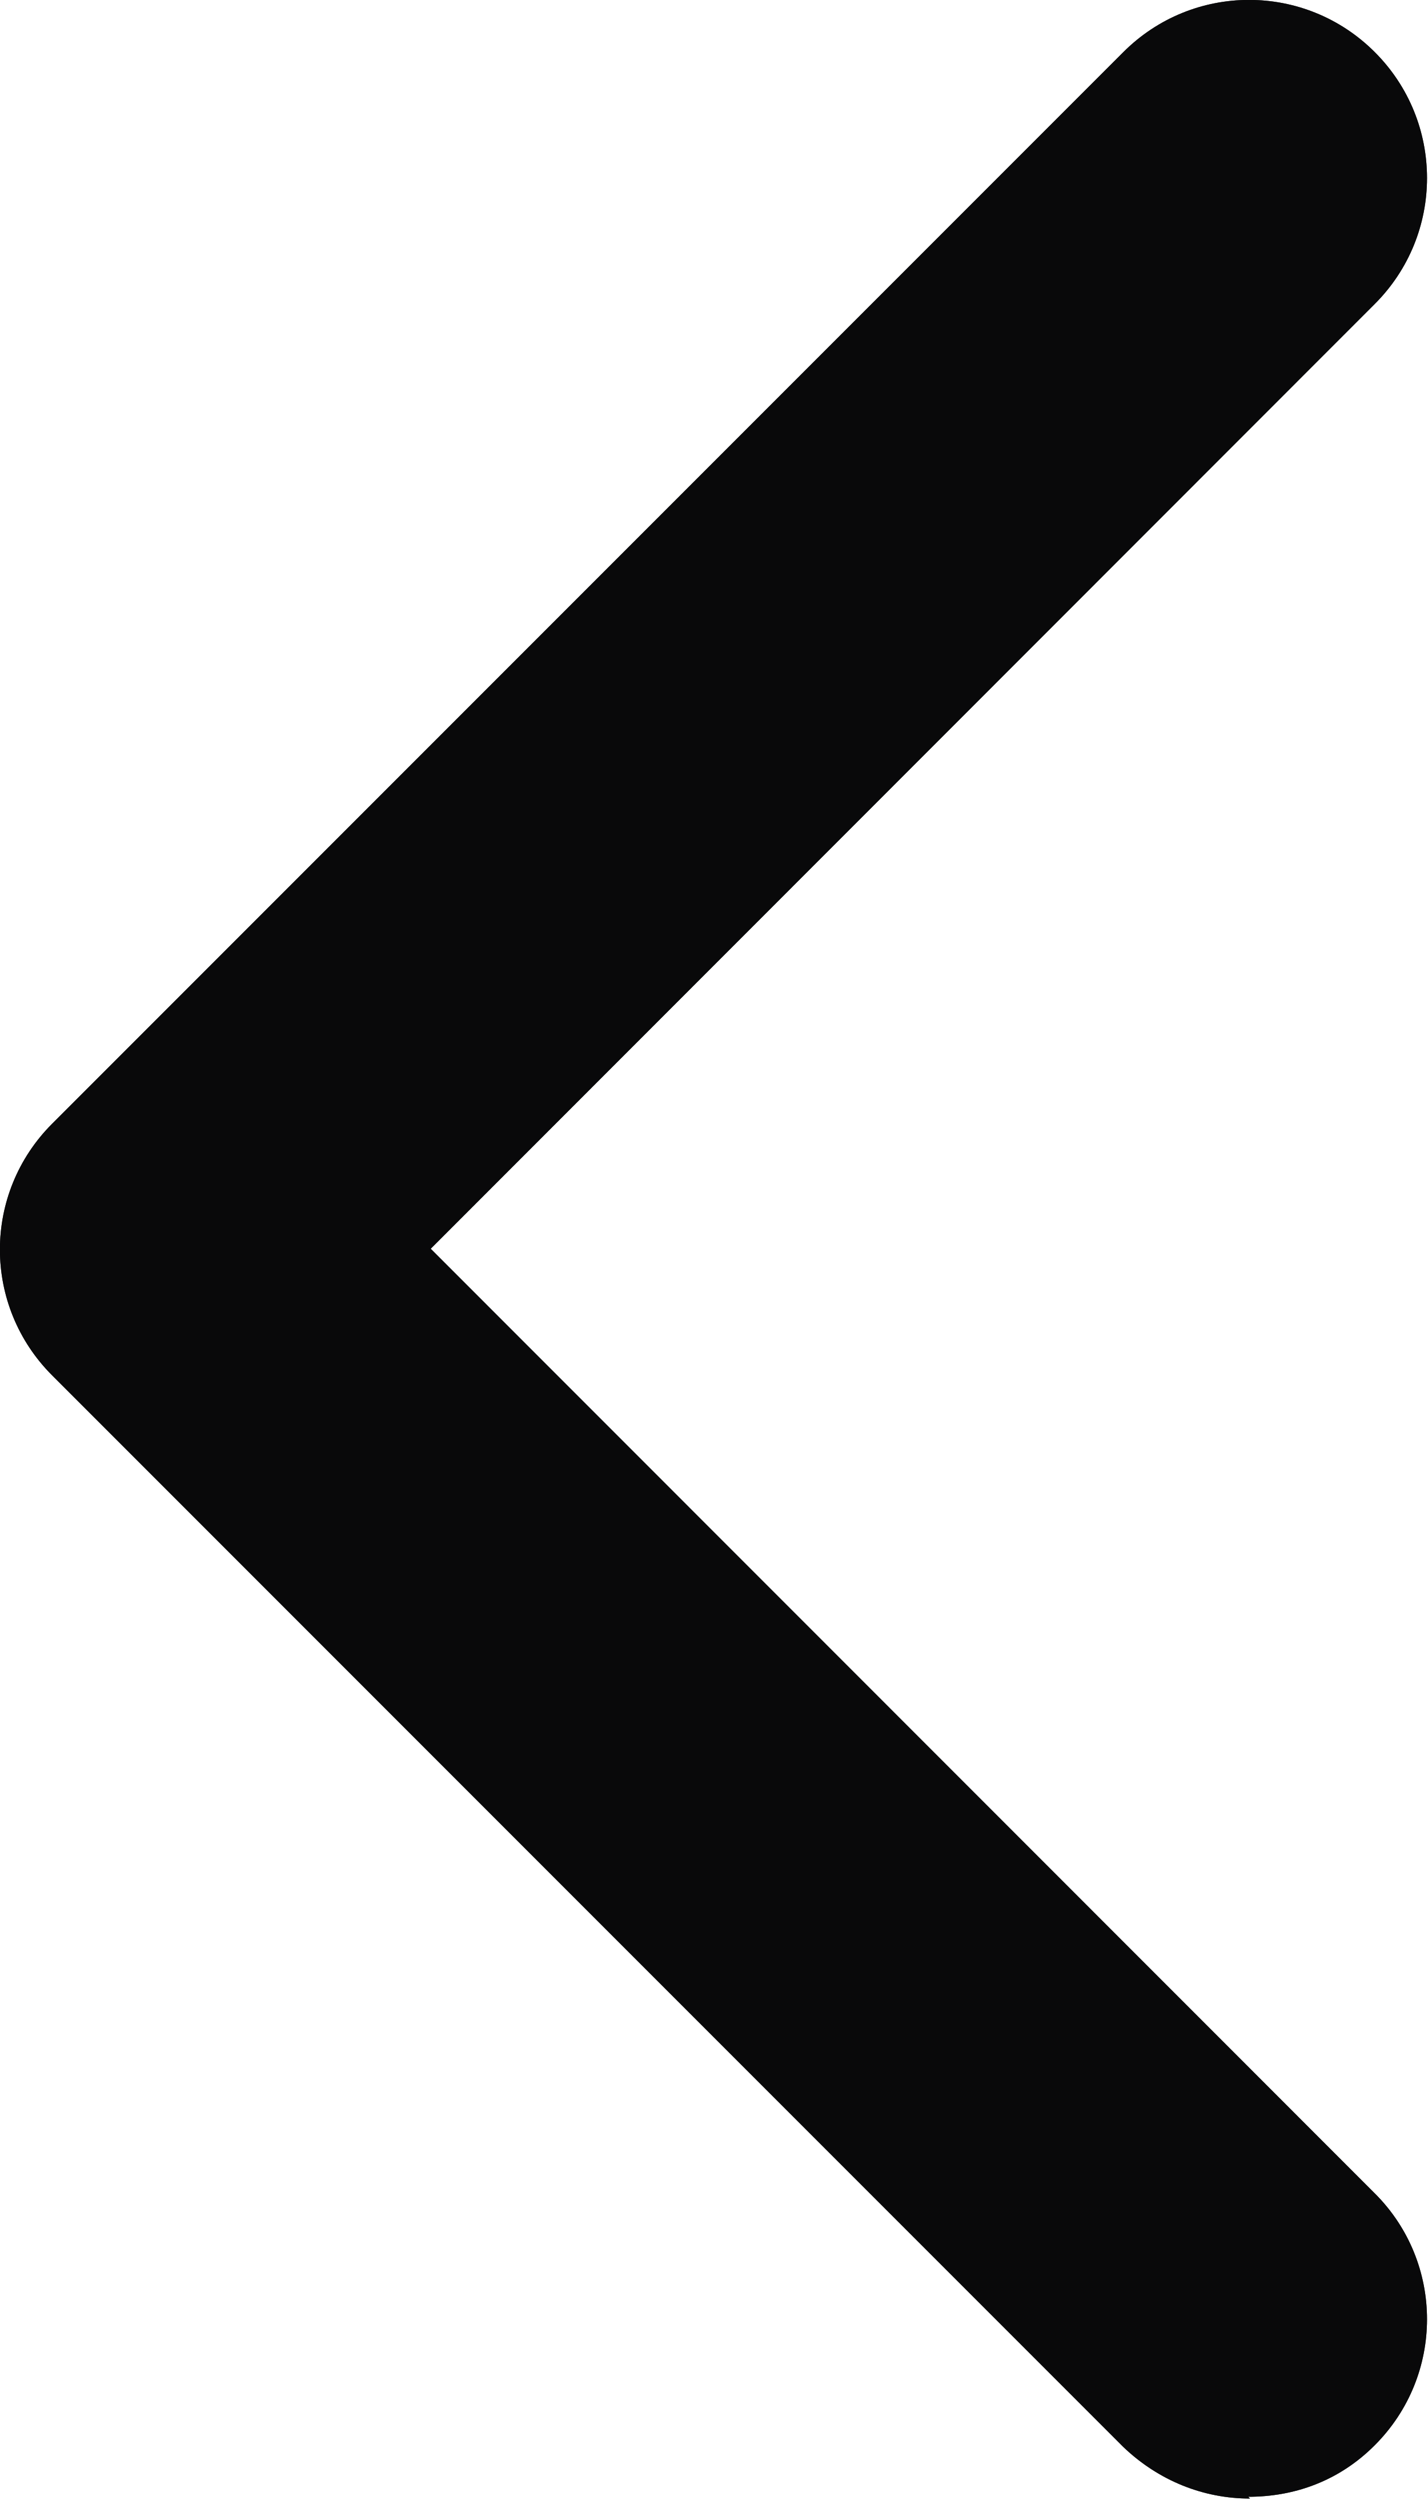 <svg width="8" height="14" viewBox="0 0 8 14" fill="none" xmlns="http://www.w3.org/2000/svg">
<g id="Vector">
<path d="M7.003 13.992C6.743 13.992 6.492 13.893 6.293 13.703L0.292 7.702C-0.098 7.312 -0.098 6.683 0.292 6.293L6.293 0.292C6.683 -0.098 7.312 -0.098 7.702 0.292C8.092 0.682 8.092 1.312 7.702 1.702L2.413 6.993L7.702 12.283C8.092 12.672 8.092 13.303 7.702 13.693C7.503 13.893 7.253 13.982 6.993 13.982L7.003 13.992Z" fill="#1C1D1F"/>
<path d="M7.003 13.992C6.743 13.992 6.492 13.893 6.293 13.703L0.292 7.702C-0.098 7.312 -0.098 6.683 0.292 6.293L6.293 0.292C6.683 -0.098 7.312 -0.098 7.702 0.292C8.092 0.682 8.092 1.312 7.702 1.702L2.413 6.993L7.702 12.283C8.092 12.672 8.092 13.303 7.702 13.693C7.503 13.893 7.253 13.982 6.993 13.982L7.003 13.992Z" fill="black" fill-opacity="0.2"/>
<path d="M7.003 13.992C6.743 13.992 6.492 13.893 6.293 13.703L0.292 7.702C-0.098 7.312 -0.098 6.683 0.292 6.293L6.293 0.292C6.683 -0.098 7.312 -0.098 7.702 0.292C8.092 0.682 8.092 1.312 7.702 1.702L2.413 6.993L7.702 12.283C8.092 12.672 8.092 13.303 7.702 13.693C7.503 13.893 7.253 13.982 6.993 13.982L7.003 13.992Z" fill="black" fill-opacity="0.2"/>
<path d="M7.003 13.992C6.743 13.992 6.492 13.893 6.293 13.703L0.292 7.702C-0.098 7.312 -0.098 6.683 0.292 6.293L6.293 0.292C6.683 -0.098 7.312 -0.098 7.702 0.292C8.092 0.682 8.092 1.312 7.702 1.702L2.413 6.993L7.702 12.283C8.092 12.672 8.092 13.303 7.702 13.693C7.503 13.893 7.253 13.982 6.993 13.982L7.003 13.992Z" fill="black" fill-opacity="0.2"/>
<path d="M7.003 13.992C6.743 13.992 6.492 13.893 6.293 13.703L0.292 7.702C-0.098 7.312 -0.098 6.683 0.292 6.293L6.293 0.292C6.683 -0.098 7.312 -0.098 7.702 0.292C8.092 0.682 8.092 1.312 7.702 1.702L2.413 6.993L7.702 12.283C8.092 12.672 8.092 13.303 7.702 13.693C7.503 13.893 7.253 13.982 6.993 13.982L7.003 13.992Z" fill="black" fill-opacity="0.2"/>
<path d="M7.003 13.992C6.743 13.992 6.492 13.893 6.293 13.703L0.292 7.702C-0.098 7.312 -0.098 6.683 0.292 6.293L6.293 0.292C6.683 -0.098 7.312 -0.098 7.702 0.292C8.092 0.682 8.092 1.312 7.702 1.702L2.413 6.993L7.702 12.283C8.092 12.672 8.092 13.303 7.702 13.693C7.503 13.893 7.253 13.982 6.993 13.982L7.003 13.992Z" fill="black" fill-opacity="0.2"/>
</g>
</svg>
